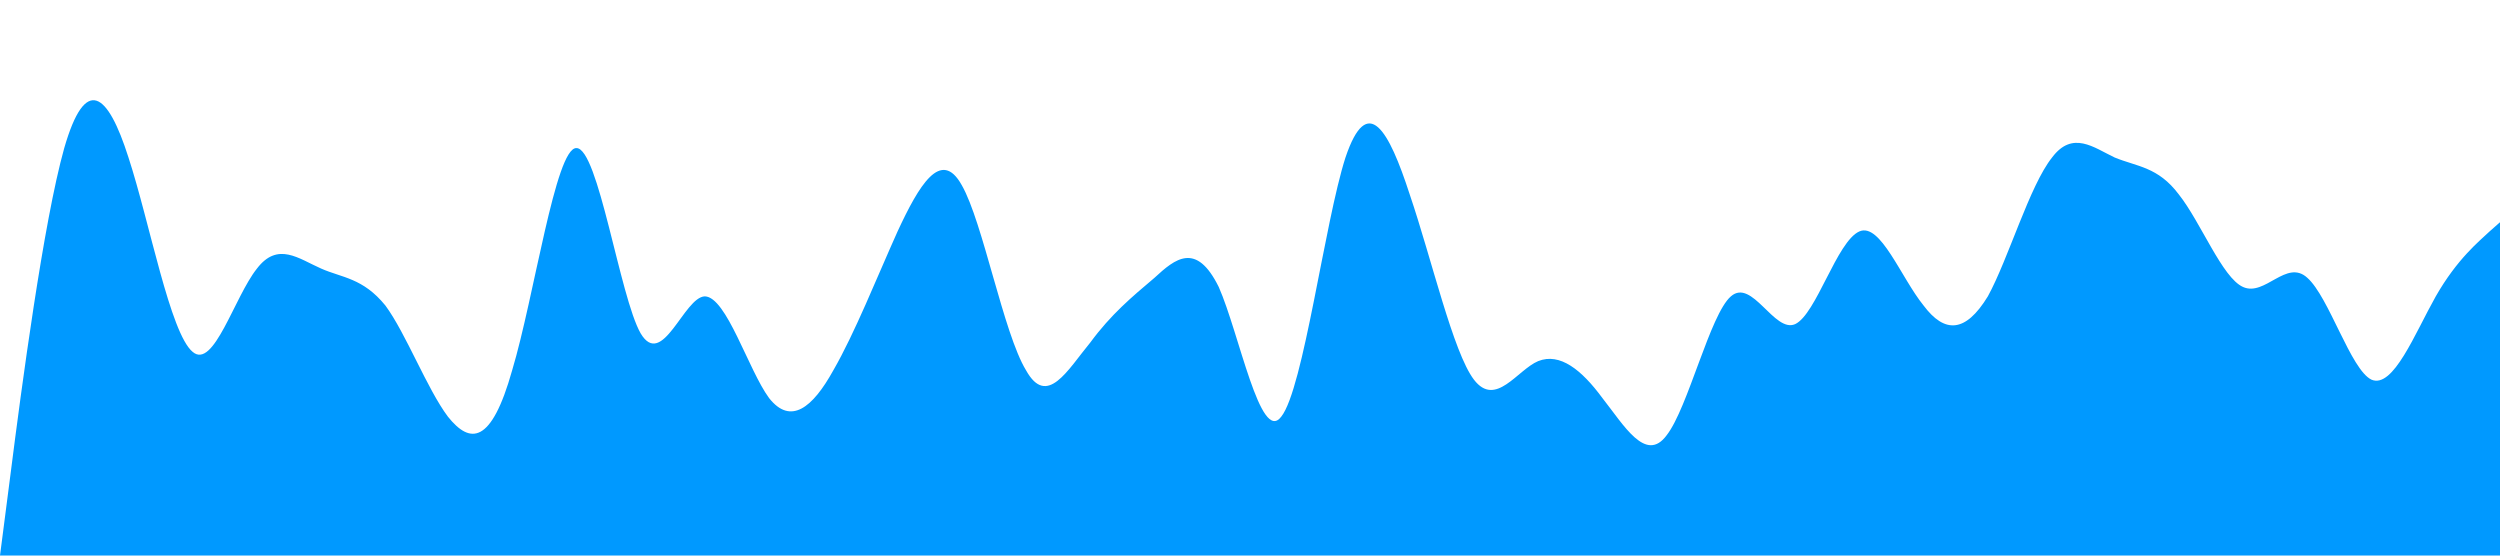 <?xml version="1.0" standalone="no"?><svg xmlns="http://www.w3.org/2000/svg" viewBox="0 0 1440 320"><path fill="#0099ff" fill-opacity="1" d="M0,320L6.2,272C12.3,224,25,128,37,85.3C49.2,43,62,53,74,90.7C86.2,128,98,192,111,202.7C123.1,213,135,171,148,154.7C160,139,172,149,185,154.7C196.9,160,209,160,222,176C233.8,192,246,224,258,240C270.8,256,283,256,295,213.3C307.7,171,320,85,332,85.3C344.6,85,357,171,369,192C381.5,213,394,171,406,170.7C418.5,171,431,213,443,229.3C455.4,245,468,235,480,213.3C492.3,192,505,160,517,133.3C529.2,107,542,85,554,106.7C566.2,128,578,192,591,213.3C603.1,235,615,213,628,197.3C640,181,652,171,665,160C676.9,149,689,139,702,165.3C713.8,192,726,256,738,240C750.8,224,763,128,775,90.7C787.7,53,800,75,812,112C824.6,149,837,203,849,218.7C861.5,235,874,213,886,208C898.5,203,911,213,923,229.3C935.4,245,948,267,960,250.7C972.3,235,985,181,997,170.7C1009.2,160,1022,192,1034,186.7C1046.2,181,1058,139,1071,133.3C1083.1,128,1095,160,1108,176C1120,192,1132,192,1145,170.7C1156.9,149,1169,107,1182,90.7C1193.8,75,1206,85,1218,90.7C1230.8,96,1243,96,1255,112C1267.7,128,1280,160,1292,165.3C1304.6,171,1317,149,1329,160C1341.5,171,1354,213,1366,218.7C1378.5,224,1391,192,1403,170.7C1415.4,149,1428,139,1434,133.3L1440,128L1440,320L1433.8,320C1427.7,320,1415,320,1403,320C1390.8,320,1378,320,1366,320C1353.8,320,1342,320,1329,320C1316.9,320,1305,320,1292,320C1280,320,1268,320,1255,320C1243.1,320,1231,320,1218,320C1206.2,320,1194,320,1182,320C1169.2,320,1157,320,1145,320C1132.3,320,1120,320,1108,320C1095.4,320,1083,320,1071,320C1058.5,320,1046,320,1034,320C1021.5,320,1009,320,997,320C984.6,320,972,320,960,320C947.7,320,935,320,923,320C910.8,320,898,320,886,320C873.8,320,862,320,849,320C836.9,320,825,320,812,320C800,320,788,320,775,320C763.1,320,751,320,738,320C726.2,320,714,320,702,320C689.2,320,677,320,665,320C652.3,320,640,320,628,320C615.4,320,603,320,591,320C578.5,320,566,320,554,320C541.5,320,529,320,517,320C504.6,320,492,320,480,320C467.7,320,455,320,443,320C430.8,320,418,320,406,320C393.8,320,382,320,369,320C356.9,320,345,320,332,320C320,320,308,320,295,320C283.1,320,271,320,258,320C246.2,320,234,320,222,320C209.2,320,197,320,185,320C172.3,320,160,320,148,320C135.4,320,123,320,111,320C98.5,320,86,320,74,320C61.5,320,49,320,37,320C24.6,320,12,320,6,320L0,320Z"></path></svg>